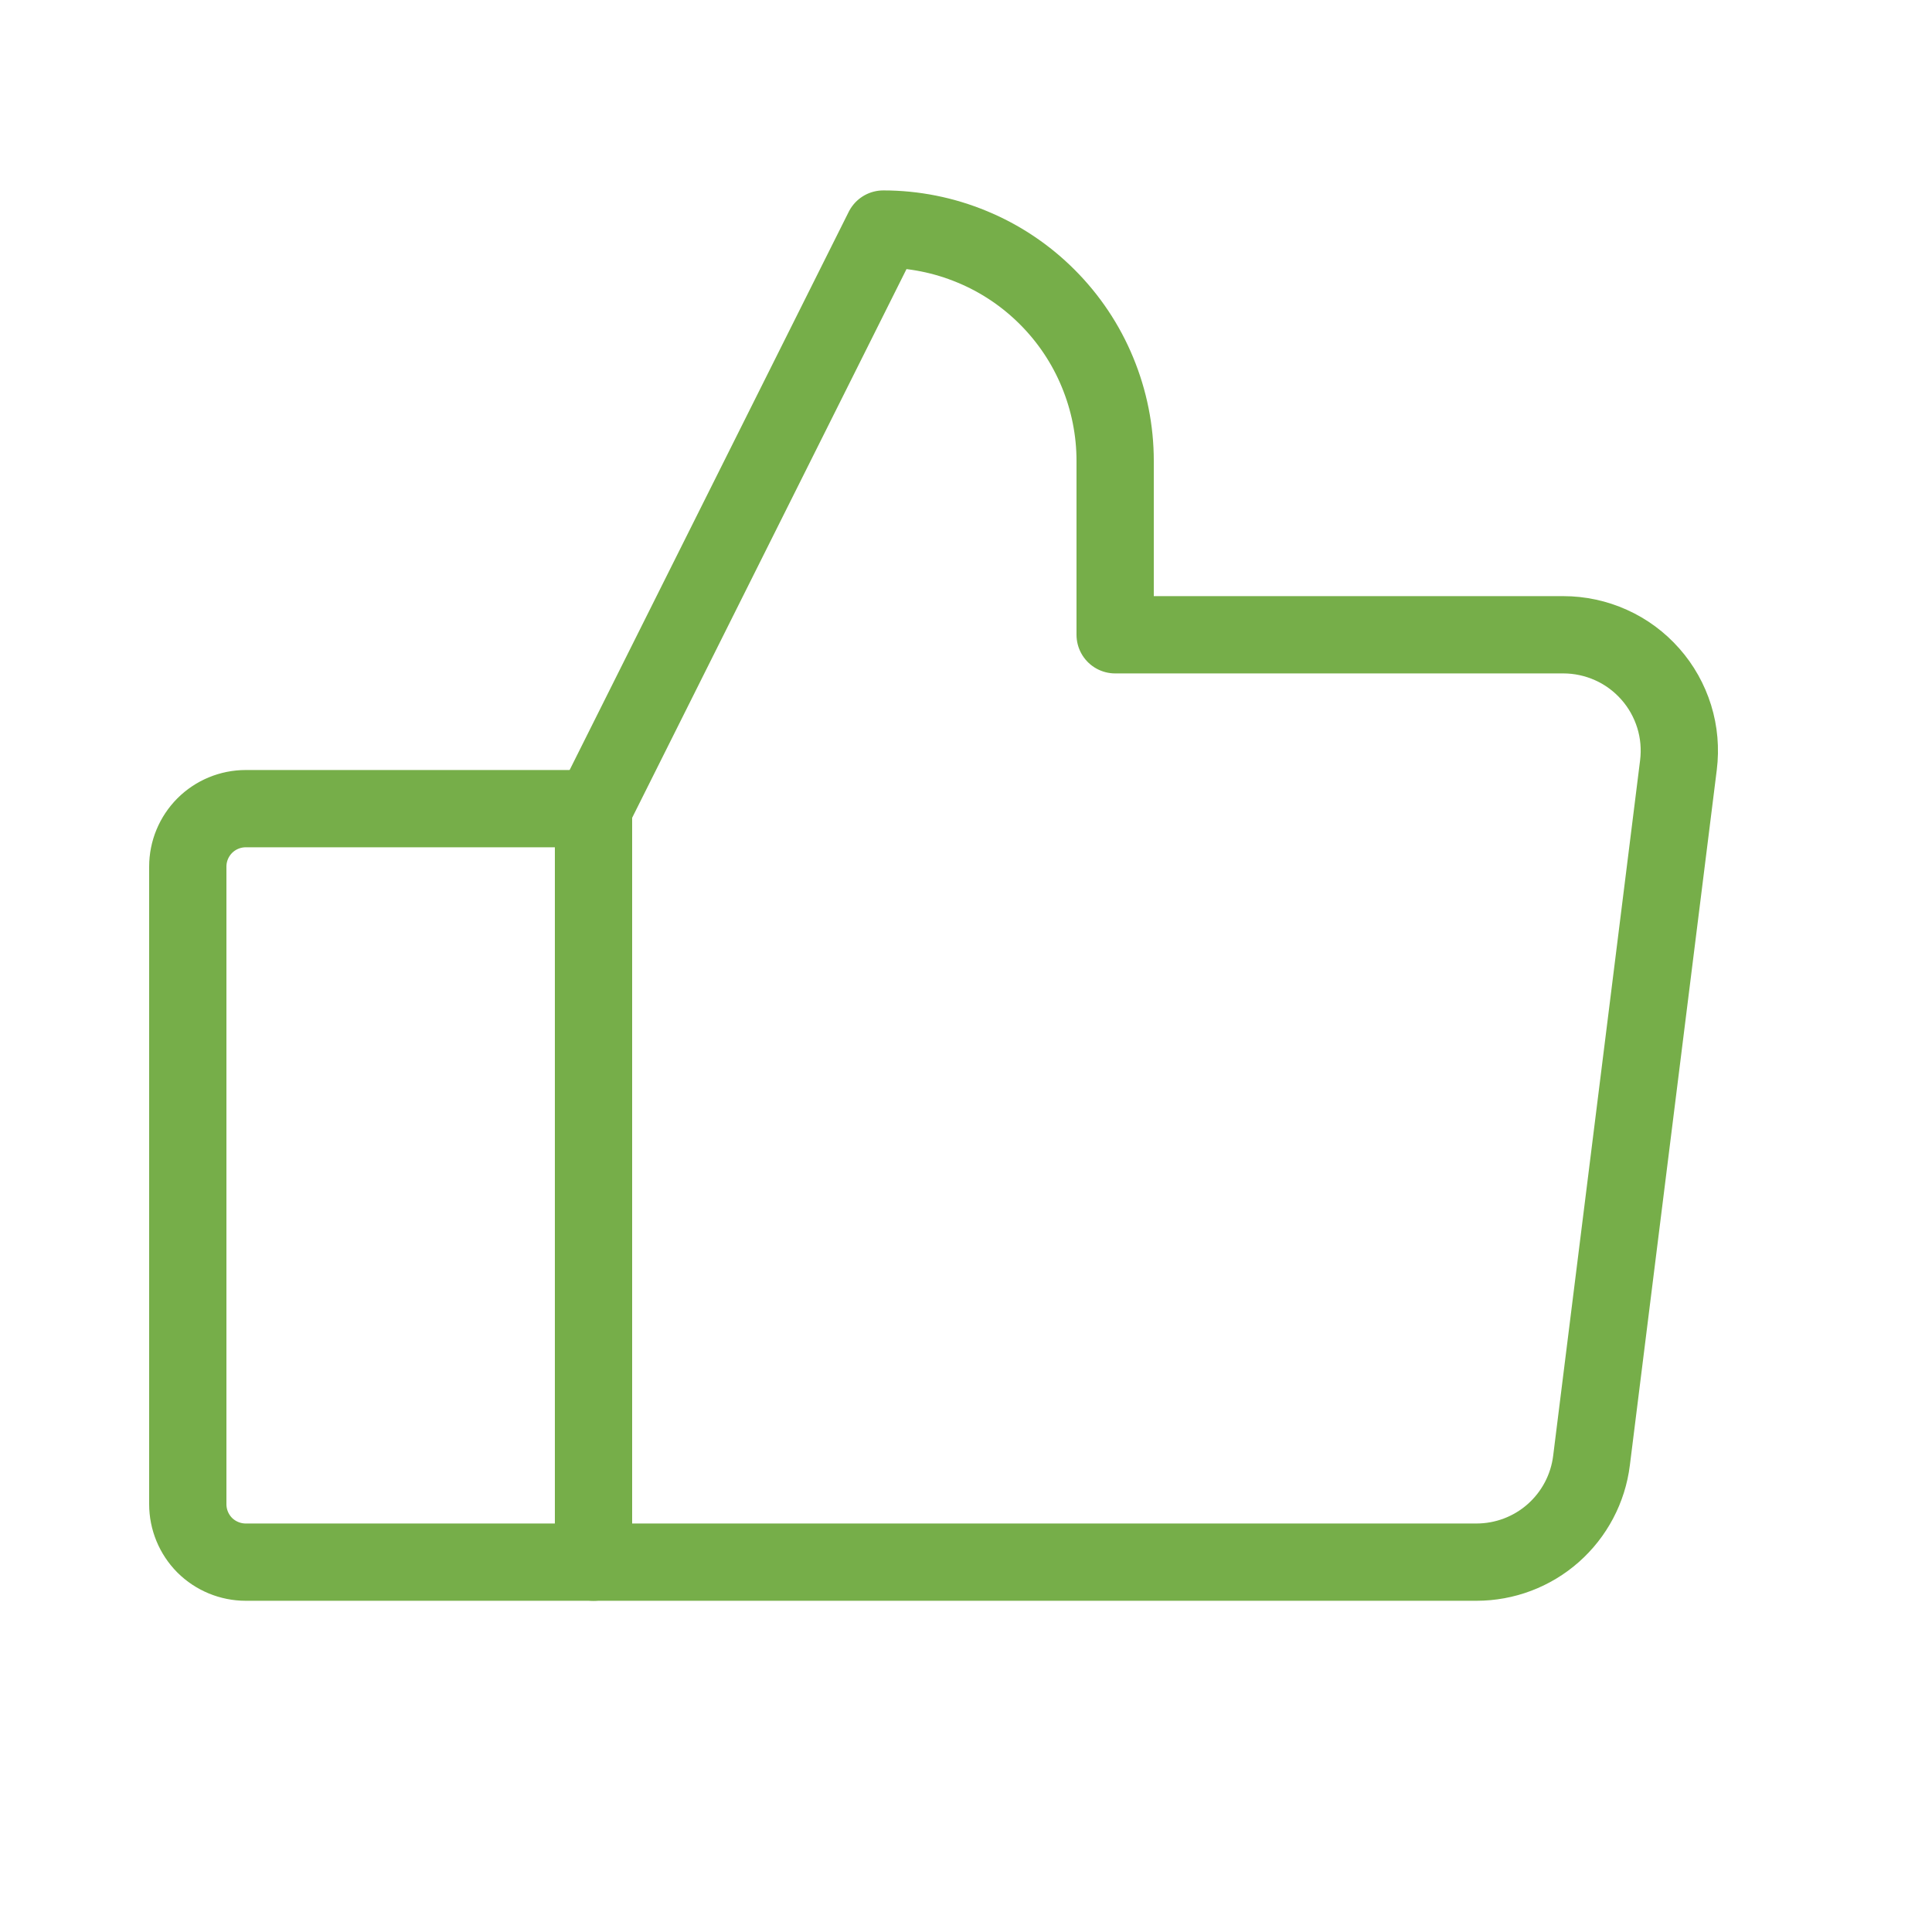 <svg width="25" height="25" viewBox="0 0 25 25" fill="none" xmlns="http://www.w3.org/2000/svg">
<path d="M3.18 10.464H7.68V20.214H3.18C2.981 20.214 2.79 20.135 2.649 19.995C2.509 19.854 2.43 19.663 2.43 19.464V11.214C2.43 11.015 2.509 10.825 2.649 10.684C2.79 10.543 2.981 10.464 3.18 10.464V10.464Z" stroke="#76AE49" stroke-linecap="round" stroke-linejoin="round"/>
<path d="M7.68 10.464L11.43 2.964C11.824 2.964 12.214 3.042 12.578 3.193C12.942 3.343 13.272 3.564 13.551 3.843C13.83 4.122 14.051 4.452 14.201 4.816C14.352 5.18 14.43 5.57 14.43 5.964V8.214H20.23C20.443 8.214 20.654 8.26 20.847 8.347C21.041 8.434 21.214 8.562 21.355 8.722C21.496 8.881 21.601 9.069 21.664 9.272C21.727 9.475 21.745 9.689 21.719 9.9L20.594 18.9C20.549 19.263 20.372 19.597 20.098 19.839C19.824 20.081 19.471 20.214 19.105 20.214H7.68" stroke="#76AE49" stroke-linecap="round" stroke-linejoin="round"/>
</svg>
